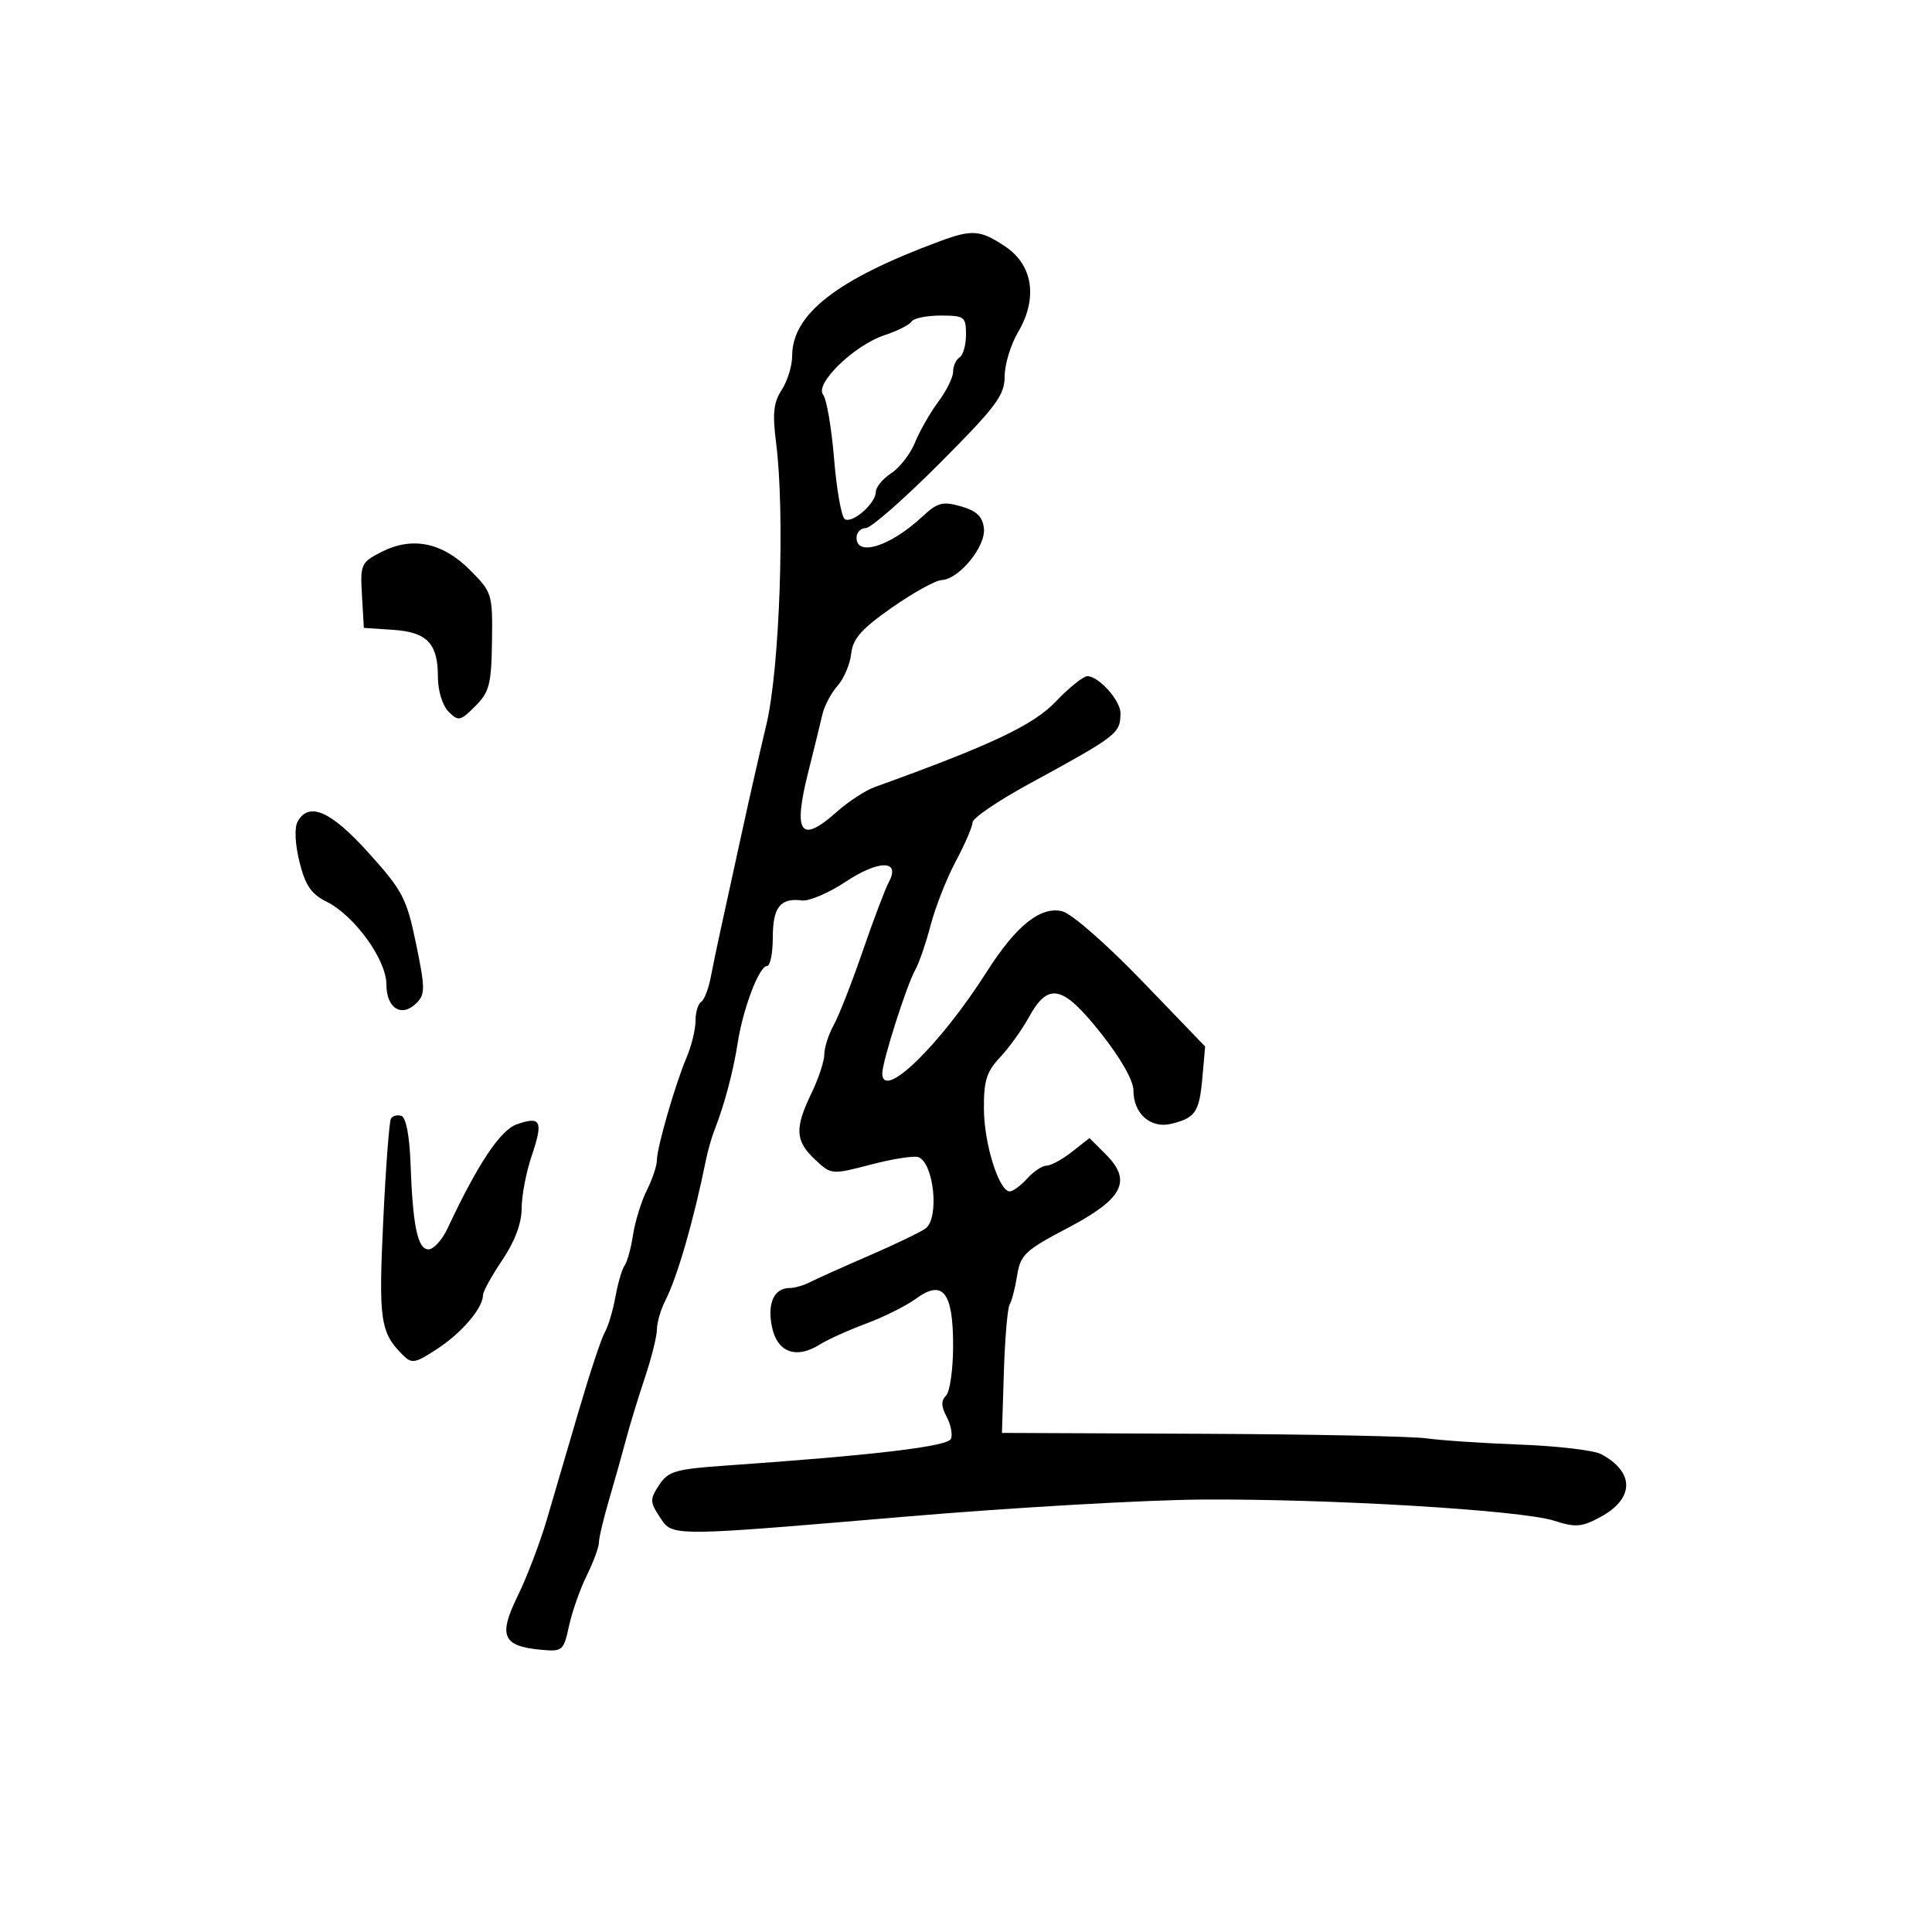 <svg xmlns="http://www.w3.org/2000/svg" width="300" height="300" viewBox="0 0 300 300" version="1.1">
  <defs/>
  <path d="M146,37.435 C150.967,35.599 152.269,35.708 156.102,38.282 C160.422,41.184 161.18,46.335 158.064,51.616 C156.929,53.54 156,56.623 156,58.466 C156,61.378 154.678,63.145 145.944,71.909 C140.414,77.459 135.239,82 134.444,82 C133.65,82 133,82.675 133,83.5 C133,86.505 138.303,84.804 143.216,80.223 C145.571,78.028 146.369,77.816 149.216,78.627 C151.649,79.321 152.573,80.203 152.781,82.032 C153.101,84.845 148.925,89.956 146.21,90.074 C145.269,90.115 141.8,92.036 138.5,94.344 C133.774,97.648 132.43,99.171 132.17,101.519 C131.988,103.159 131.033,105.4 130.047,106.5 C129.062,107.6 127.998,109.625 127.684,111 C127.37,112.375 126.388,116.376 125.504,119.891 C123.109,129.404 124.303,131.086 129.902,126.087 C131.697,124.485 134.365,122.742 135.832,122.213 C153.903,115.701 160.456,112.605 163.953,108.929 C166.008,106.768 168.21,105 168.845,105 C170.618,105 174.002,108.786 173.985,110.75 C173.957,113.911 173.573,114.207 159.768,121.737 C154.966,124.357 151.028,127.039 151.018,127.697 C151.008,128.355 149.845,131.055 148.433,133.697 C147.021,136.339 145.261,140.805 144.521,143.623 C143.781,146.441 142.696,149.591 142.109,150.623 C140.79,152.945 137,164.845 137,166.665 C137,171.019 145.952,162.321 153.21,150.916 C157.788,143.721 161.577,140.685 164.957,141.502 C166.372,141.844 171.853,146.635 177.317,152.308 L187.134,162.5 L186.708,167.309 C186.232,172.69 185.637,173.578 181.894,174.502 C178.679,175.295 176,172.939 176,169.32 C176,167.772 174.001,164.272 170.872,160.339 C164.979,152.933 162.775,152.47 159.738,158 C158.681,159.925 156.673,162.712 155.276,164.193 C153.185,166.409 152.744,167.838 152.784,172.275 C152.833,177.703 155.132,185 156.794,185 C157.287,185 158.505,184.1 159.5,183 C160.495,181.9 161.855,181 162.52,181 C163.186,181 164.955,180.037 166.452,178.859 L169.173,176.719 L171.719,179.264 C175.841,183.387 174.384,186.177 165.744,190.705 C159.204,194.134 158.451,194.841 157.945,198.034 C157.637,199.978 157.114,202.006 156.783,202.542 C156.452,203.077 156.047,207.787 155.882,213.008 L155.582,222.5 L186.541,222.636 C203.568,222.71 219.3,223.03 221.5,223.346 C223.7,223.662 230.245,224.098 236.046,224.316 C241.846,224.533 247.508,225.201 248.628,225.801 C253.863,228.603 253.805,232.713 248.49,235.575 C245.607,237.128 244.637,237.204 241.328,236.138 C236.223,234.494 206.381,232.705 186.5,232.852 C177.7,232.917 157.137,234.102 140.805,235.485 C109.206,238.162 105.067,238.565 103.28,236.707 C102.962,236.376 102.719,235.974 102.408,235.5 C100.912,233.217 100.907,232.791 102.347,230.593 C103.753,228.447 104.88,228.119 112.712,227.573 C135.857,225.96 147.214,224.606 147.675,223.406 C147.938,222.719 147.628,221.173 146.984,219.971 C146.138,218.39 146.117,217.483 146.907,216.693 C147.508,216.092 148,212.595 148,208.922 C148,200.61 146.394,198.6 142.208,201.675 C140.719,202.768 137.25,204.5 134.5,205.523 C131.75,206.545 128.514,208.006 127.308,208.768 C123.629,211.094 120.676,210 119.864,206.01 C119.119,202.347 120.202,200 122.636,200 C123.401,200 124.809,199.596 125.764,199.101 C126.719,198.607 130.875,196.74 135,194.953 C139.125,193.166 143.063,191.265 143.75,190.729 C145.886,189.065 145.012,180.602 142.609,179.68 C141.953,179.428 138.643,179.945 135.253,180.828 C129.108,182.429 129.083,182.427 126.545,180.042 C123.477,177.16 123.373,175.202 126,169.764 C127.1,167.487 128,164.766 128,163.716 C128,162.667 128.66,160.614 129.467,159.154 C130.274,157.694 132.293,152.545 133.953,147.711 C135.613,142.877 137.447,138.033 138.029,136.946 C139.87,133.506 136.467,133.502 131.279,136.939 C128.669,138.667 125.626,139.965 124.517,139.822 C121.172,139.39 120,140.879 120,145.559 C120,148.002 119.599,150 119.109,150 C117.883,150 115.386,156.556 114.539,162 C113.849,166.436 112.474,171.588 110.937,175.5 C110.504,176.6 109.923,178.625 109.644,180 C107.714,189.53 105.184,198.287 103.289,202 C102.587,203.375 102.01,205.37 102.006,206.433 C102.003,207.497 101.16,210.872 100.134,213.933 C99.108,216.995 97.793,221.3 97.212,223.5 C96.631,225.7 95.446,229.914 94.578,232.865 C93.71,235.815 93,238.81 93,239.52 C93,240.23 92.148,242.541 91.107,244.655 C90.065,246.77 88.825,250.3 88.35,252.5 C87.523,256.331 87.34,256.486 83.993,256.173 C78.041,255.617 77.35,254.028 80.375,247.845 C81.813,244.905 83.848,239.575 84.899,236 C85.949,232.425 88.194,224.775 89.887,219 C91.58,213.225 93.392,207.768 93.914,206.873 C94.436,205.978 95.178,203.503 95.562,201.373 C95.946,199.243 96.59,197.05 96.992,196.5 C97.394,195.95 97.984,193.799 98.303,191.719 C98.623,189.64 99.585,186.533 100.442,184.816 C101.299,183.098 102,181.014 102,180.184 C102,178.214 104.83,168.403 106.607,164.216 C107.373,162.41 108,159.849 108,158.525 C108,157.201 108.389,155.877 108.865,155.583 C109.341,155.289 110.013,153.575 110.357,151.774 C110.702,149.973 111.384,146.7 111.873,144.5 C112.361,142.3 113.737,136 114.929,130.5 C116.121,125 117.958,116.887 119.011,112.472 C121.082,103.793 121.91,79.631 120.51,68.75 C119.927,64.22 120.112,62.478 121.385,60.535 C122.273,59.18 123.002,56.817 123.004,55.285 C123.012,48.759 129.964,43.363 146,37.435 Z M60.704,173.697 C60.968,173.256 61.705,173.067 62.342,173.277 C63.038,173.507 63.598,176.422 63.744,180.58 C64.09,190.364 64.845,194 66.532,194 C67.325,194 68.658,192.537 69.495,190.75 C74.165,180.775 77.683,175.484 80.247,174.582 C83.994,173.264 84.389,174.088 82.572,179.44 C81.707,181.986 81,185.676 81,187.64 C81,189.952 79.943,192.776 78,195.655 C76.35,198.1 75,200.544 75,201.085 C75,203.074 71.8,206.867 68.002,209.38 C64.472,211.716 63.956,211.813 62.545,210.402 C59.053,206.91 58.774,205.002 59.506,189.616 C59.902,181.302 60.441,174.139 60.704,173.697 Z M141.545,49.927 C141.23,50.437 139.329,51.396 137.321,52.059 C132.635,53.606 126.447,59.621 127.817,61.299 C128.356,61.959 129.122,66.444 129.518,71.265 C129.915,76.086 130.664,80.292 131.183,80.613 C132.367,81.345 136,78.144 136,76.368 C136,75.641 137.079,74.339 138.399,73.474 C139.718,72.61 141.378,70.462 142.088,68.701 C142.797,66.941 144.417,64.108 145.689,62.406 C146.96,60.704 148,58.593 148,57.715 C148,56.837 148.45,55.84 149,55.5 C149.55,55.16 150,53.559 150,51.941 C150,49.184 149.754,49 146.059,49 C143.891,49 141.86,49.417 141.545,49.927 Z M59.205,85.719 C63.992,83.268 68.679,84.212 72.953,88.489 C76.417,91.954 76.498,92.214 76.396,99.6 C76.304,106.256 75.992,107.462 73.795,109.659 C71.476,111.979 71.182,112.039 69.649,110.506 C68.705,109.562 68,107.259 68,105.12 C68,99.901 66.324,98.148 61,97.797 L56.5,97.5 L56.205,92.453 C55.923,87.635 56.06,87.329 59.205,85.719 Z M46.222,127.568 C47.98,124.426 51.379,125.931 57.256,132.454 C62.521,138.297 63.147,139.499 64.603,146.538 C66.027,153.423 66.035,154.394 64.675,155.754 C62.382,158.047 60,156.583 60,152.879 C60,149.013 55.037,142.154 50.678,139.998 C48.323,138.832 47.396,137.462 46.498,133.818 C45.807,131.018 45.697,128.507 46.222,127.568 Z"/>
</svg>

